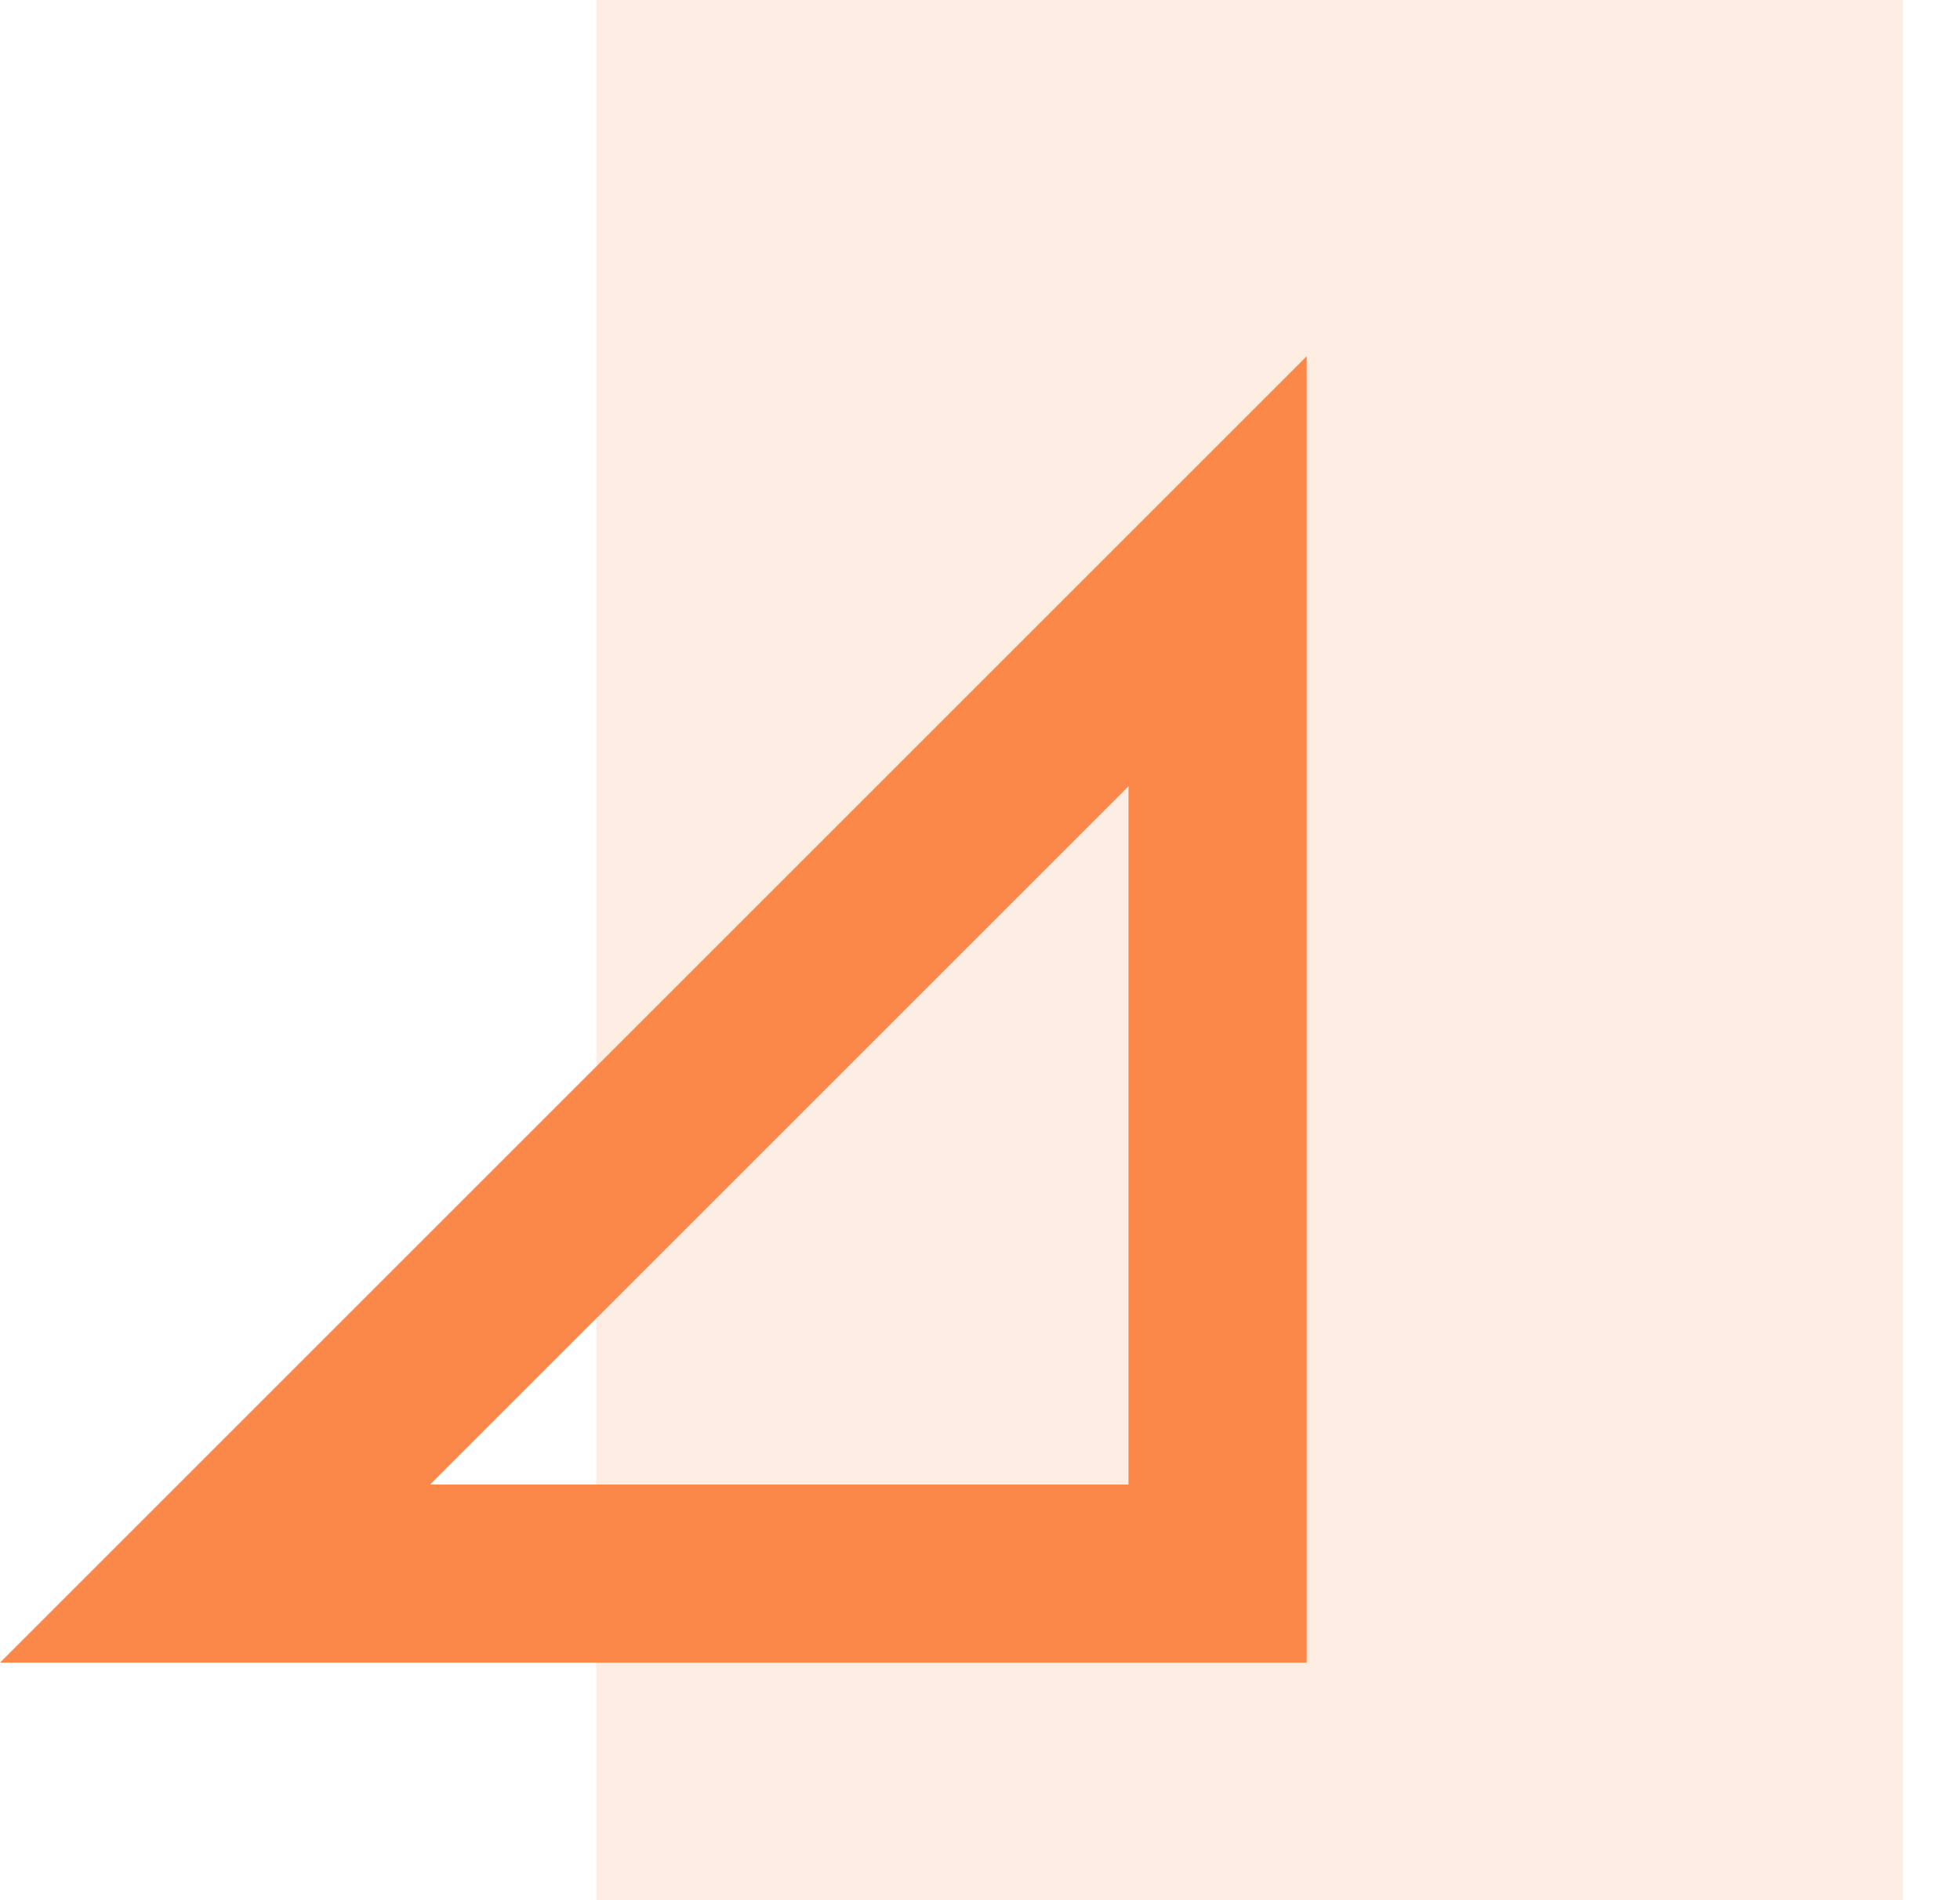 <svg width="33" height="32" viewBox="0 0 33 32" fill="none" xmlns="http://www.w3.org/2000/svg">
<rect opacity="0.15" x="10.039" width="22" height="32" fill="#FB8848"/>
<path d="M3.621 26.5L20.5 9.621V26.5H3.621Z" stroke="#FB8848" stroke-width="3"/>
</svg>

